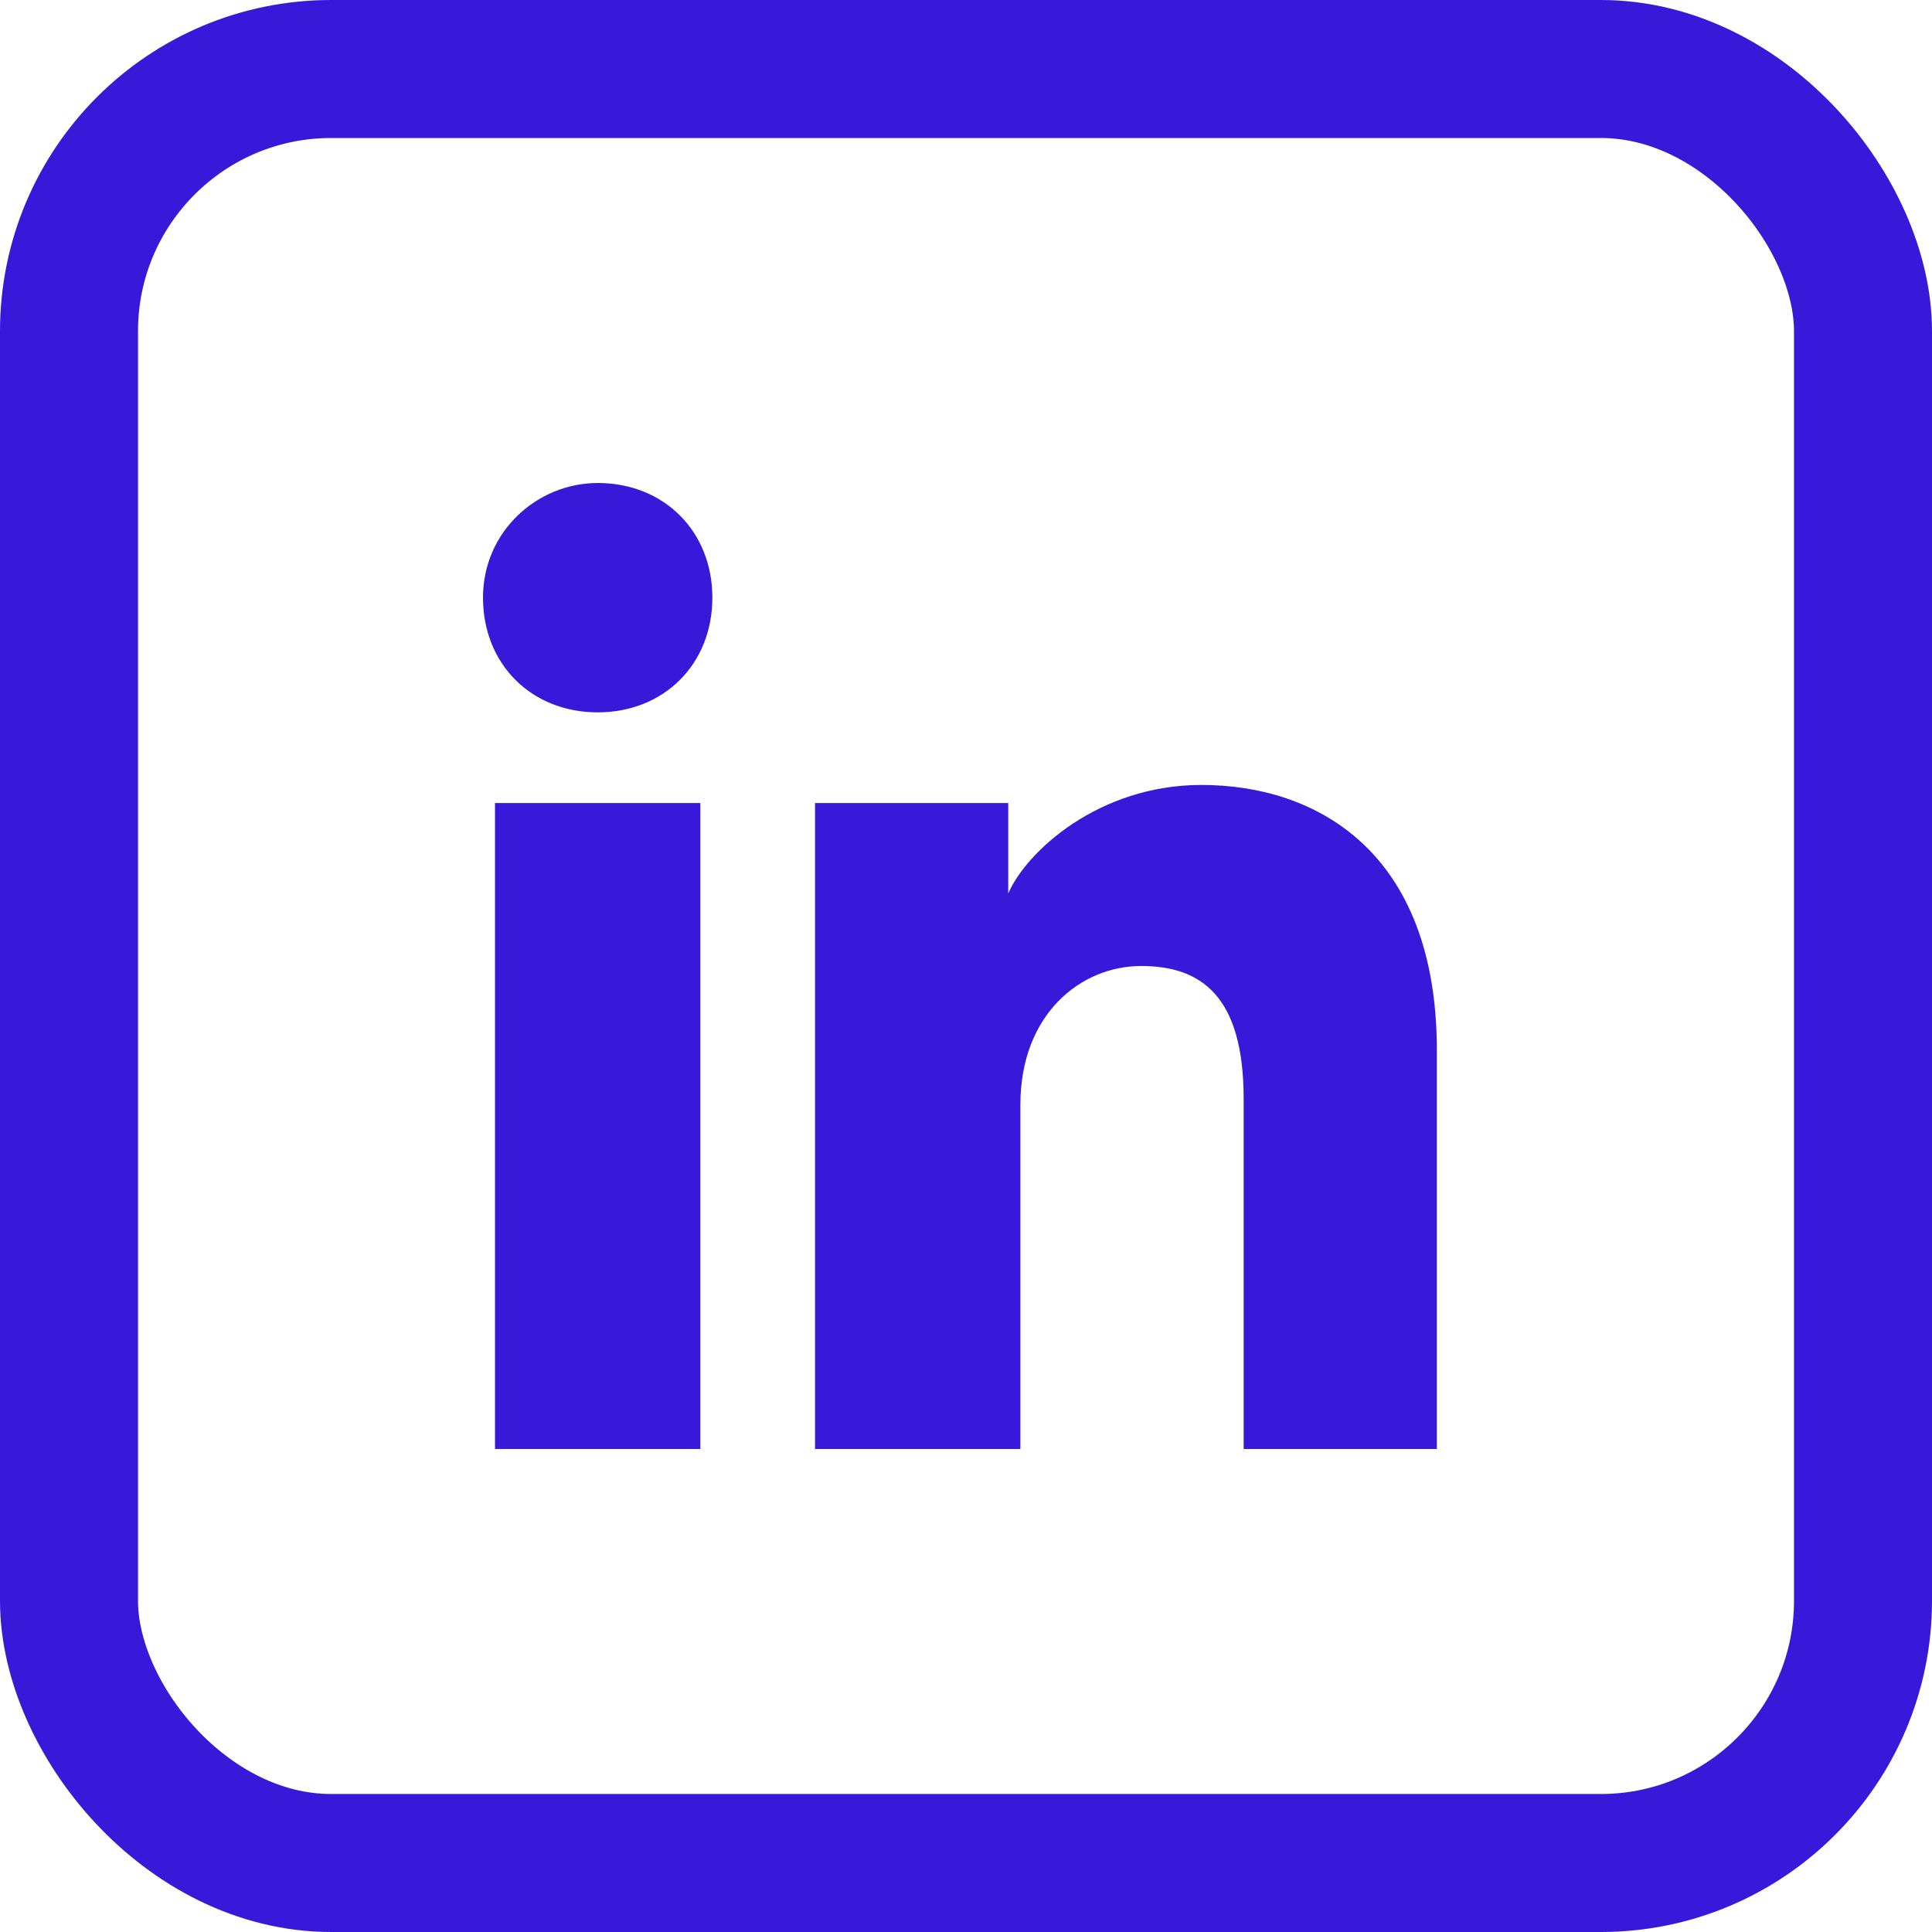 <svg width="14" height="14" viewBox="0 0 14 14" fill="none" xmlns="http://www.w3.org/2000/svg">
<rect x="0.5" y="0.5" width="13" height="13" rx="1.9" stroke="#3818D9"/>
<path d="M5.075 10.5H3.587V5.819H5.075V10.5ZM4.331 5.162C3.85 5.162 3.5 4.812 3.5 4.331C3.5 3.85 3.894 3.5 4.331 3.5C4.812 3.5 5.162 3.85 5.162 4.331C5.162 4.812 4.812 5.162 4.331 5.162ZM10.5 10.5H9.012V7.963C9.012 7.219 8.706 7 8.269 7C7.831 7 7.394 7.35 7.394 8.006V10.5H5.906V5.819H7.306V6.475C7.438 6.169 7.963 5.688 8.706 5.688C9.537 5.688 10.412 6.169 10.412 7.612V10.5H10.5Z" fill="#3818D9"/>
</svg>
